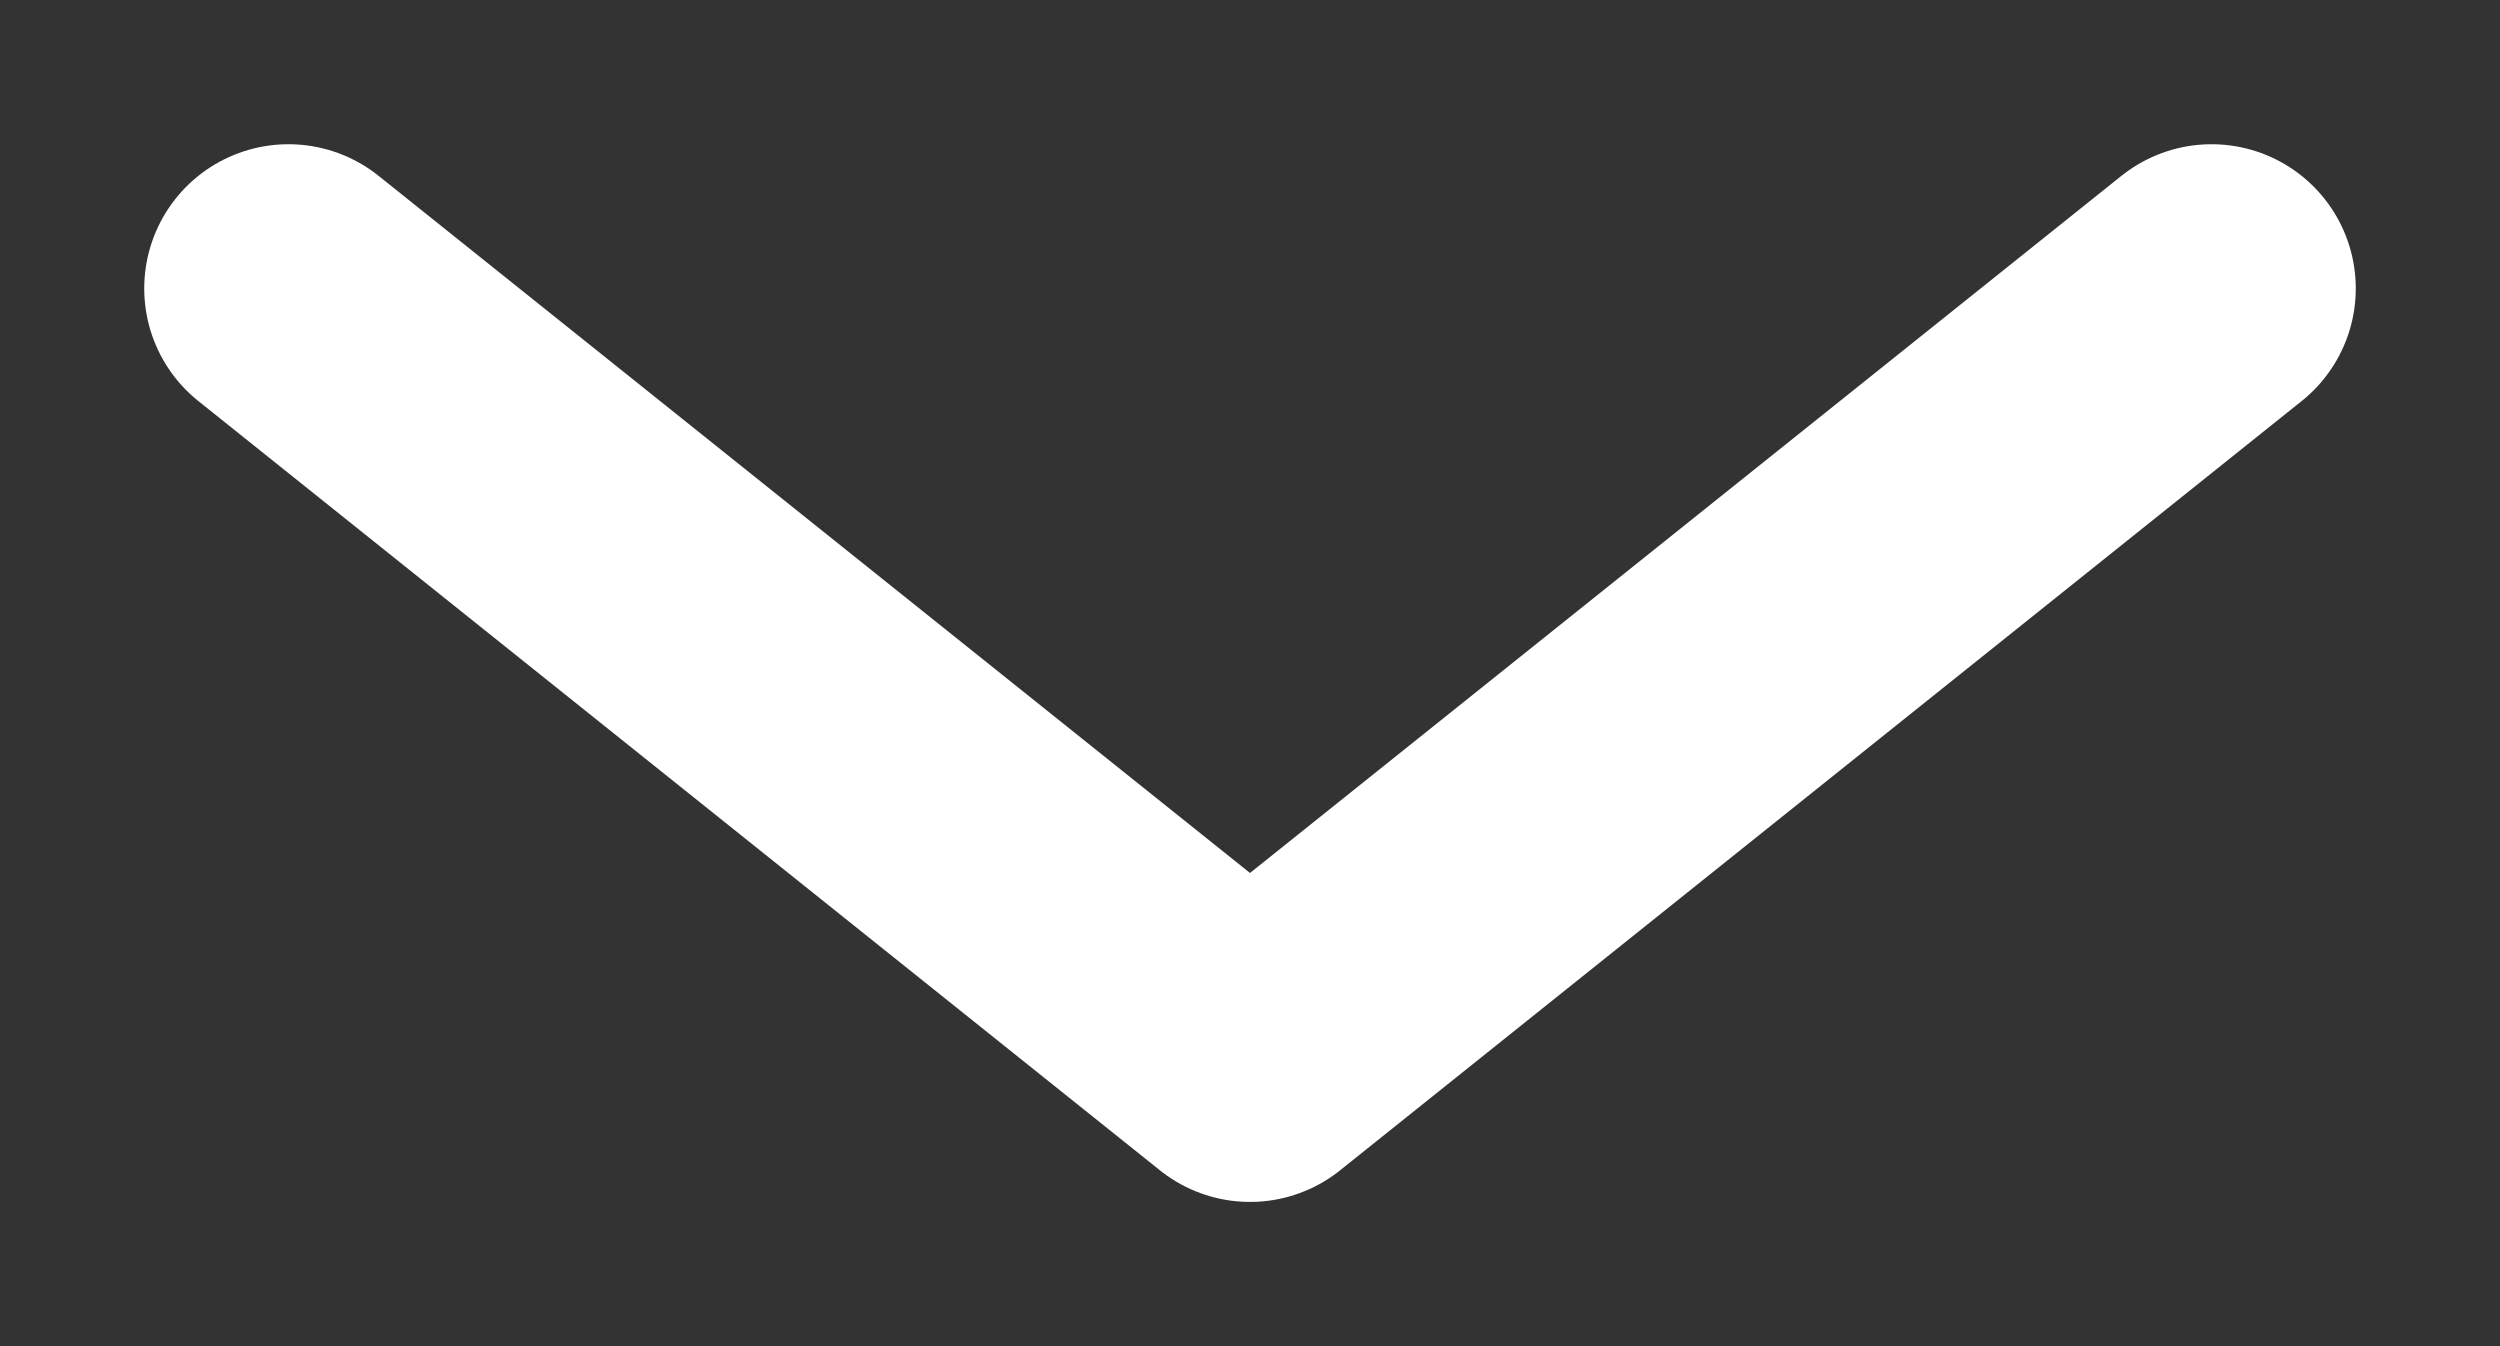 <svg width="13" height="7" viewBox="0 0 13 7" fill="none" xmlns="http://www.w3.org/2000/svg">
<rect x="0" y="0" width="13" height="7" fill="#333333" stroke="none"/>
<path d="M1.5 1.5L6.5 5.5L11.5 1.5" stroke="white" stroke-width="1.5" stroke-linecap="round" stroke-linejoin="round"/>
</svg>
